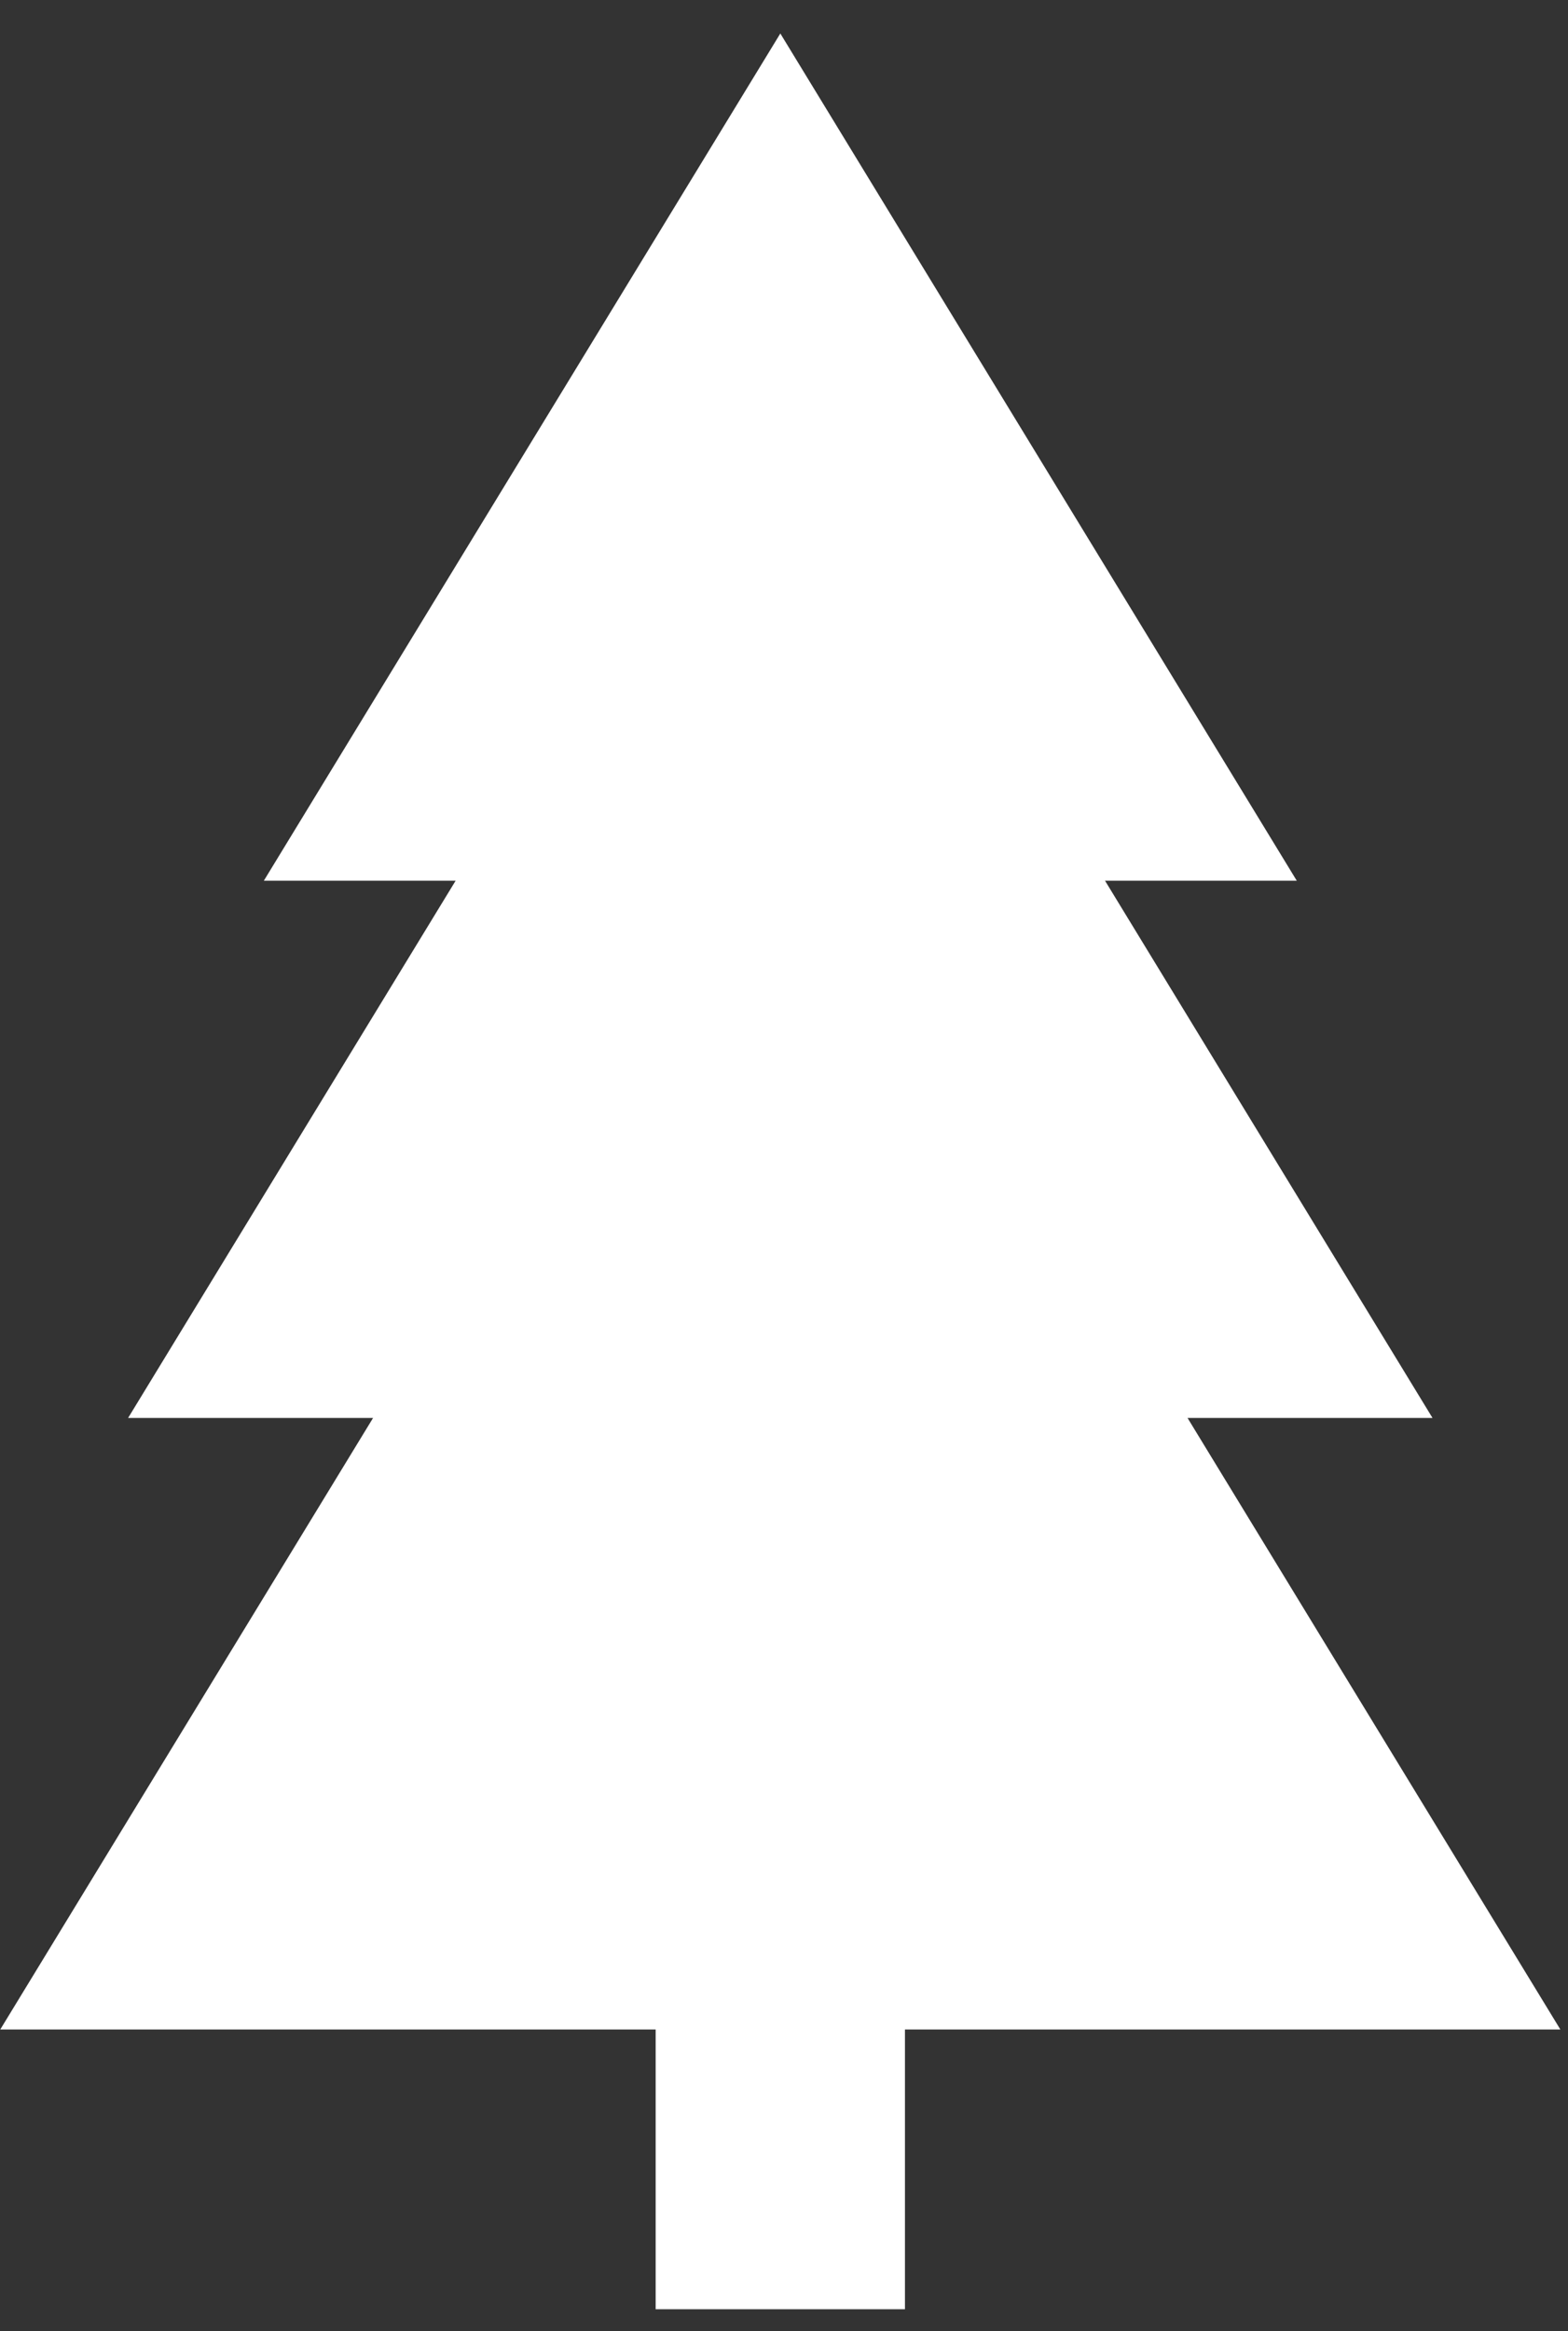 <svg width="35" height="52" viewBox="0 0 35 52" fill="none" xmlns="http://www.w3.org/2000/svg">
<rect x="0" y="0" width="35" height="52" fill="#333333" stroke="none"/>
<path fill-rule="evenodd" clip-rule="evenodd" d="M28.946 19.646L17.418 0.747L5.889 19.646H10.17L2.859 31.63H8.327L0.006 45.27H14.635V51.511H20.2V45.27H34.829L26.508 31.63H31.976L24.666 19.646H28.946Z" fill="white"/>
</svg>

